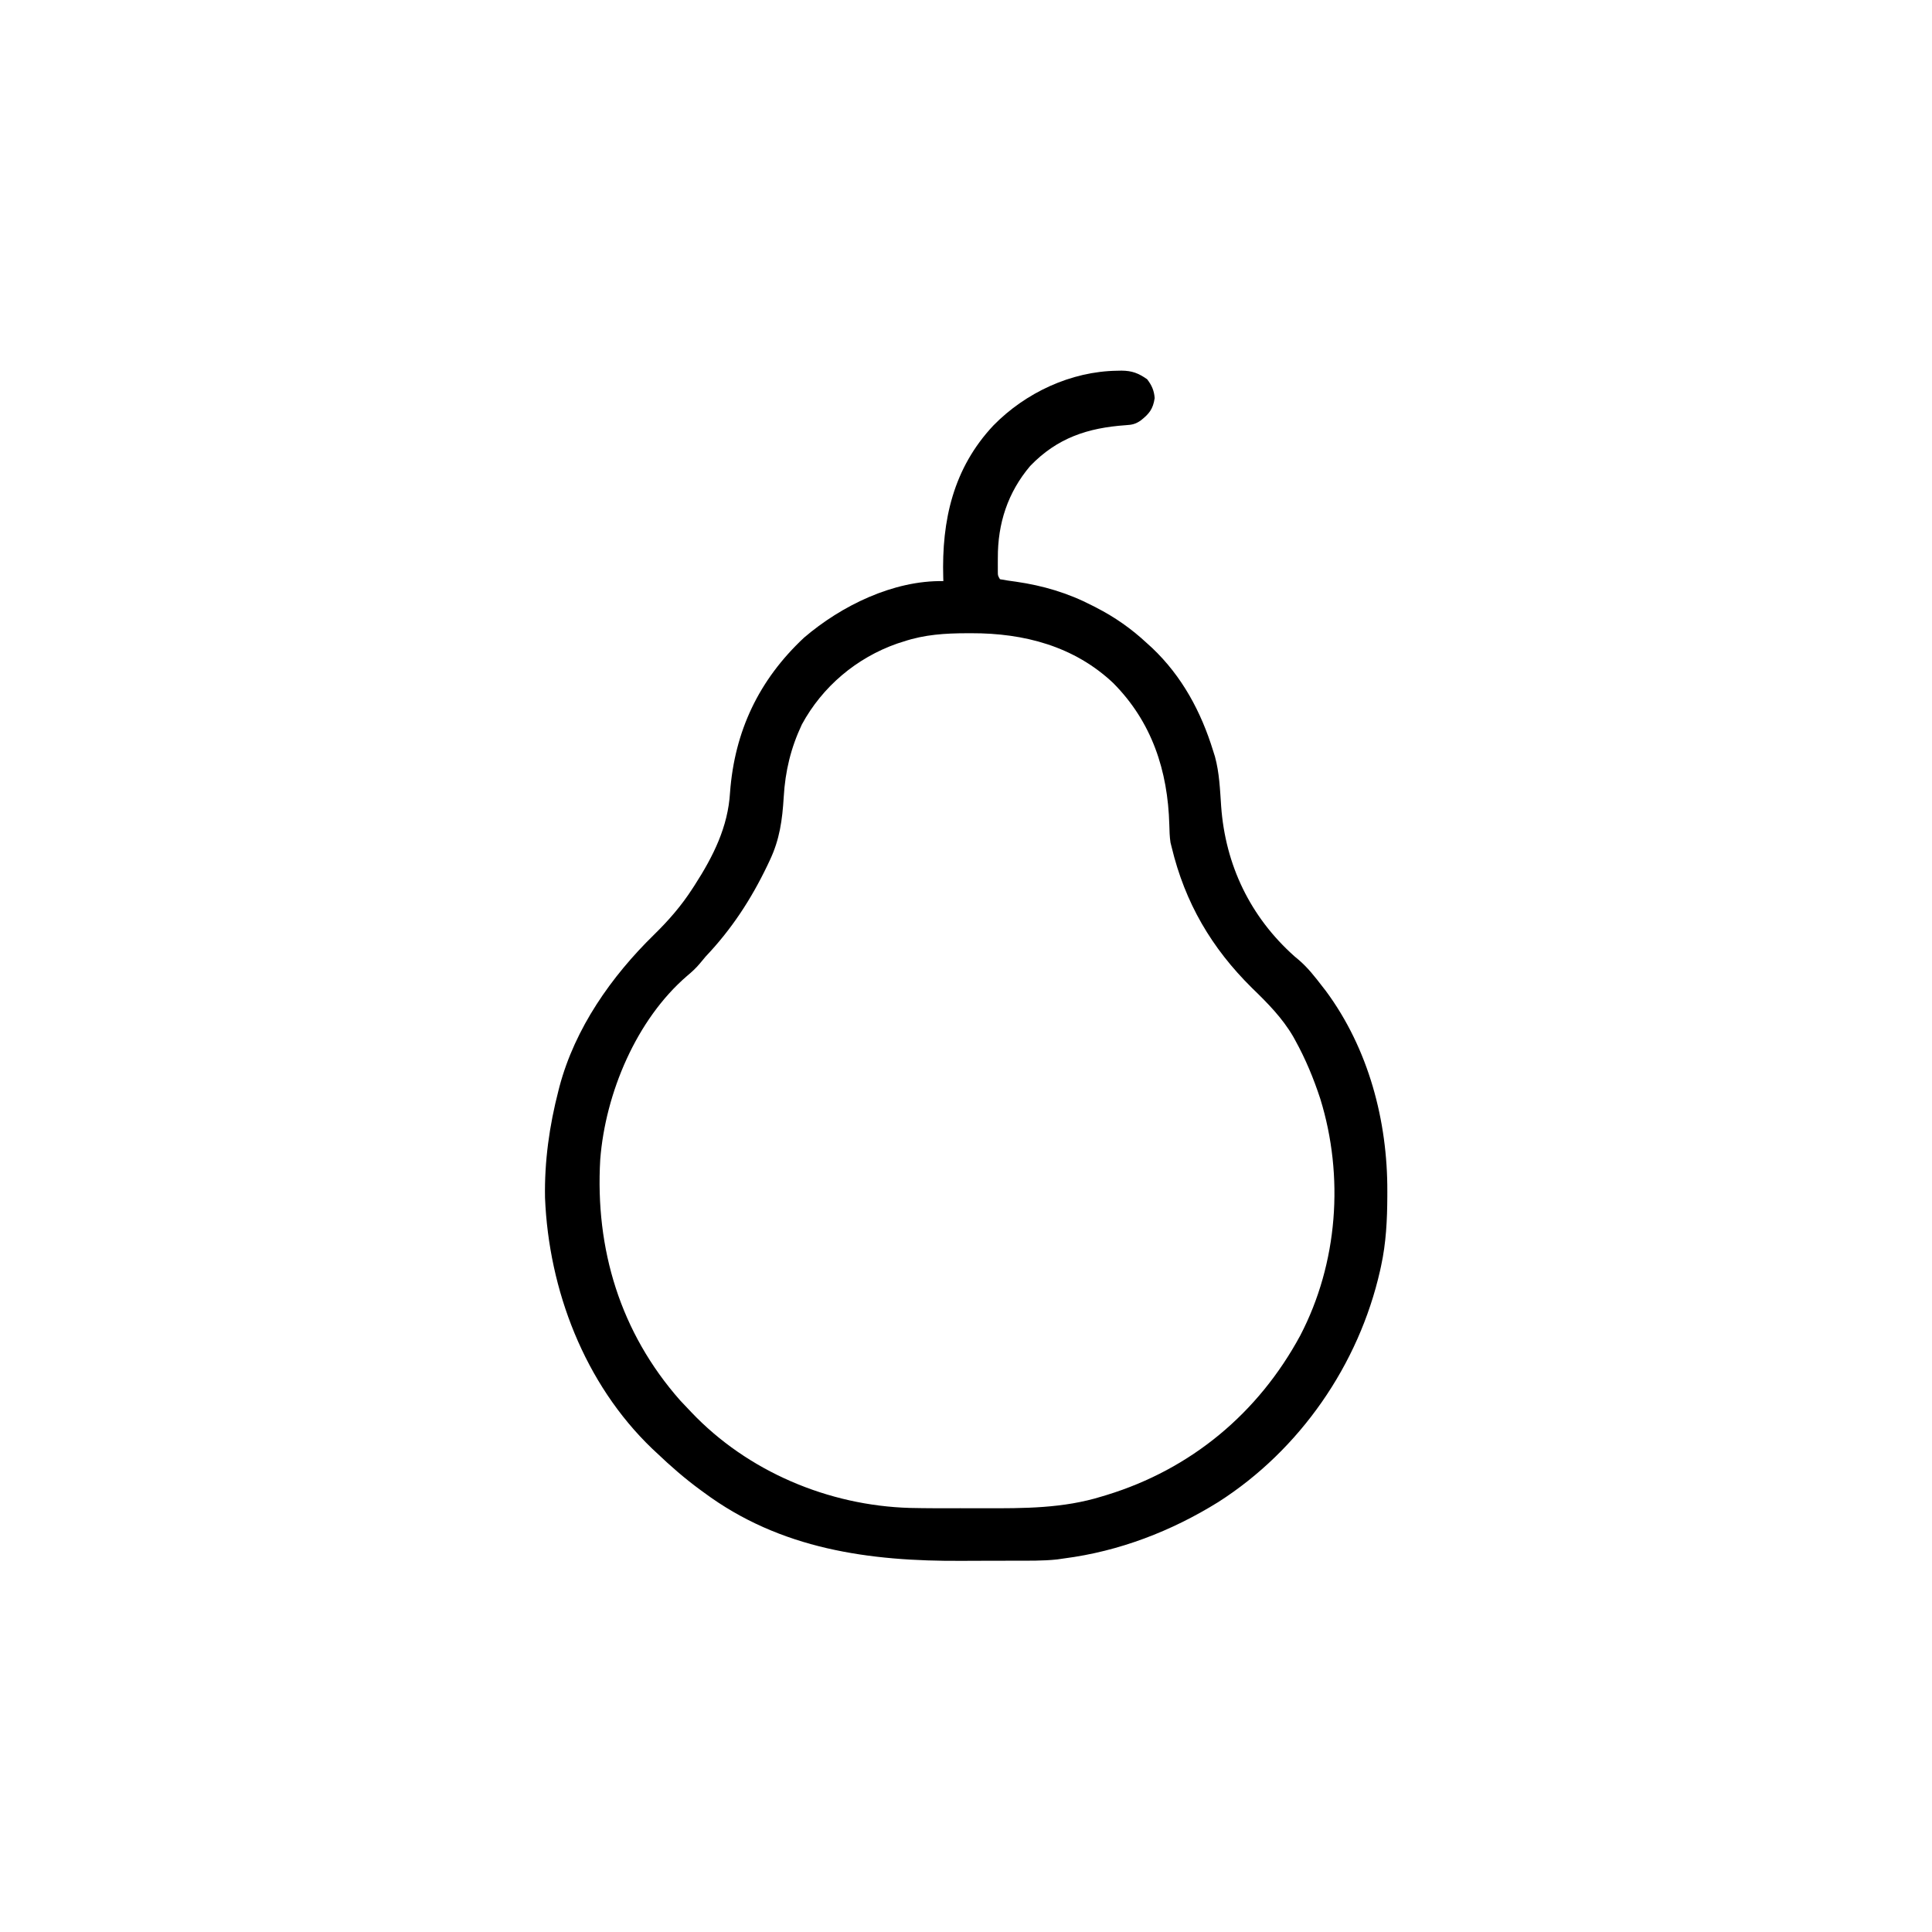 <svg width="300" height="300" viewBox="0 0 300 300" fill="none" xmlns="http://www.w3.org/2000/svg">
<path d="M173.456 57.568C173.801 57.56 173.801 57.56 174.153 57.552C175.798 57.569 176.771 57.947 178.125 58.886C178.838 59.814 179.213 60.646 179.297 61.816C179.049 63.516 178.439 64.258 177.145 65.284C176.337 65.851 175.789 65.965 174.815 66.023C168.906 66.437 164.171 67.988 159.961 72.363C156.477 76.482 154.919 81.298 154.944 86.645C154.942 86.898 154.941 87.151 154.94 87.411C154.941 87.652 154.941 87.894 154.941 88.142C154.942 88.471 154.942 88.471 154.942 88.806C154.947 89.382 154.947 89.382 155.273 89.941C156.105 90.095 156.925 90.218 157.763 90.326C161.977 90.935 165.837 92.078 169.629 94.043C169.813 94.136 169.996 94.23 170.186 94.326C173.16 95.854 175.679 97.627 178.125 99.902C178.38 100.134 178.635 100.365 178.898 100.604C183.552 105.016 186.51 110.528 188.379 116.601C188.472 116.896 188.565 117.191 188.661 117.495C189.348 120.021 189.441 122.595 189.62 125.195C190.273 134.326 194.15 142.397 201.023 148.512C201.213 148.671 201.403 148.829 201.599 148.993C203.064 150.227 204.207 151.709 205.371 153.222C205.539 153.438 205.707 153.653 205.88 153.875C212.496 162.812 215.476 174.042 215.423 185.046C215.423 185.392 215.423 185.392 215.422 185.745C215.407 189.415 215.236 192.985 214.453 196.582C214.403 196.813 214.352 197.045 214.301 197.283C211 211.908 201.844 225.144 189.182 233.234C181.878 237.774 173.783 240.886 165.234 241.992C164.7 242.069 164.7 242.069 164.155 242.147C161.91 242.391 159.641 242.339 157.386 242.344C157.135 242.345 156.884 242.346 156.625 242.347C155.293 242.351 153.962 242.354 152.63 242.355C151.543 242.357 150.456 242.361 149.369 242.367C134.99 242.454 121.17 240.579 109.277 231.738C109.114 231.62 108.952 231.501 108.784 231.379C106.356 229.607 104.127 227.659 101.953 225.586C101.724 225.373 101.496 225.16 101.261 224.94C90.763 214.871 85.21 200.305 84.63 185.981C84.528 180.329 85.307 174.799 86.719 169.336C86.795 169.037 86.795 169.037 86.872 168.733C89.296 159.634 94.929 151.62 101.568 145.129C103.837 142.908 105.797 140.655 107.519 137.988C107.636 137.808 107.753 137.629 107.873 137.444C110.746 132.973 113.046 128.419 113.36 123.047C114.068 113.545 117.821 105.596 124.841 99.023C130.65 94.046 138.722 90.1 146.484 90.234C146.478 90.052 146.472 89.87 146.466 89.682C146.208 80.793 148.027 72.697 154.26 66.061C159.241 60.974 166.31 57.666 173.456 57.568ZM140.332 99.609C139.997 99.715 139.663 99.821 139.318 99.931C133.014 102.139 127.703 106.603 124.511 112.5C122.794 116.156 121.934 119.723 121.697 123.746C121.481 127.326 121.069 130.346 119.531 133.594C119.409 133.852 119.287 134.111 119.162 134.377C116.624 139.663 113.604 144.284 109.57 148.535C109.262 148.899 108.957 149.265 108.655 149.634C108.063 150.336 107.439 150.916 106.732 151.501C98.797 158.302 94.008 169.775 93.206 180.034C92.392 193.977 96.326 206.922 105.615 217.456C106.051 217.923 106.491 218.387 106.933 218.847C107.128 219.053 107.128 219.053 107.326 219.263C116.067 228.484 128.633 233.79 141.304 234.152C143.907 234.209 146.51 234.207 149.114 234.196C150.356 234.191 151.597 234.194 152.839 234.199C158.999 234.221 165.111 234.223 171.057 232.379C171.31 232.303 171.563 232.227 171.824 232.149C184.952 228.132 195.394 219.426 201.904 207.375C207.75 196.154 208.74 182.672 205.014 170.621C203.984 167.475 202.725 164.434 201.123 161.535C201.026 161.359 200.929 161.183 200.829 161.001C199.144 158.09 196.82 155.748 194.421 153.424C188.119 147.206 184.004 140.172 181.933 131.543C181.874 131.309 181.816 131.076 181.755 130.836C181.615 129.908 181.594 128.996 181.57 128.059C181.34 119.681 178.872 112.109 172.851 106.054C166.784 100.338 159.004 98.307 150.842 98.327C150.502 98.328 150.502 98.328 150.155 98.328C146.749 98.337 143.587 98.528 140.332 99.609Z" fill="black"/>
</svg>
